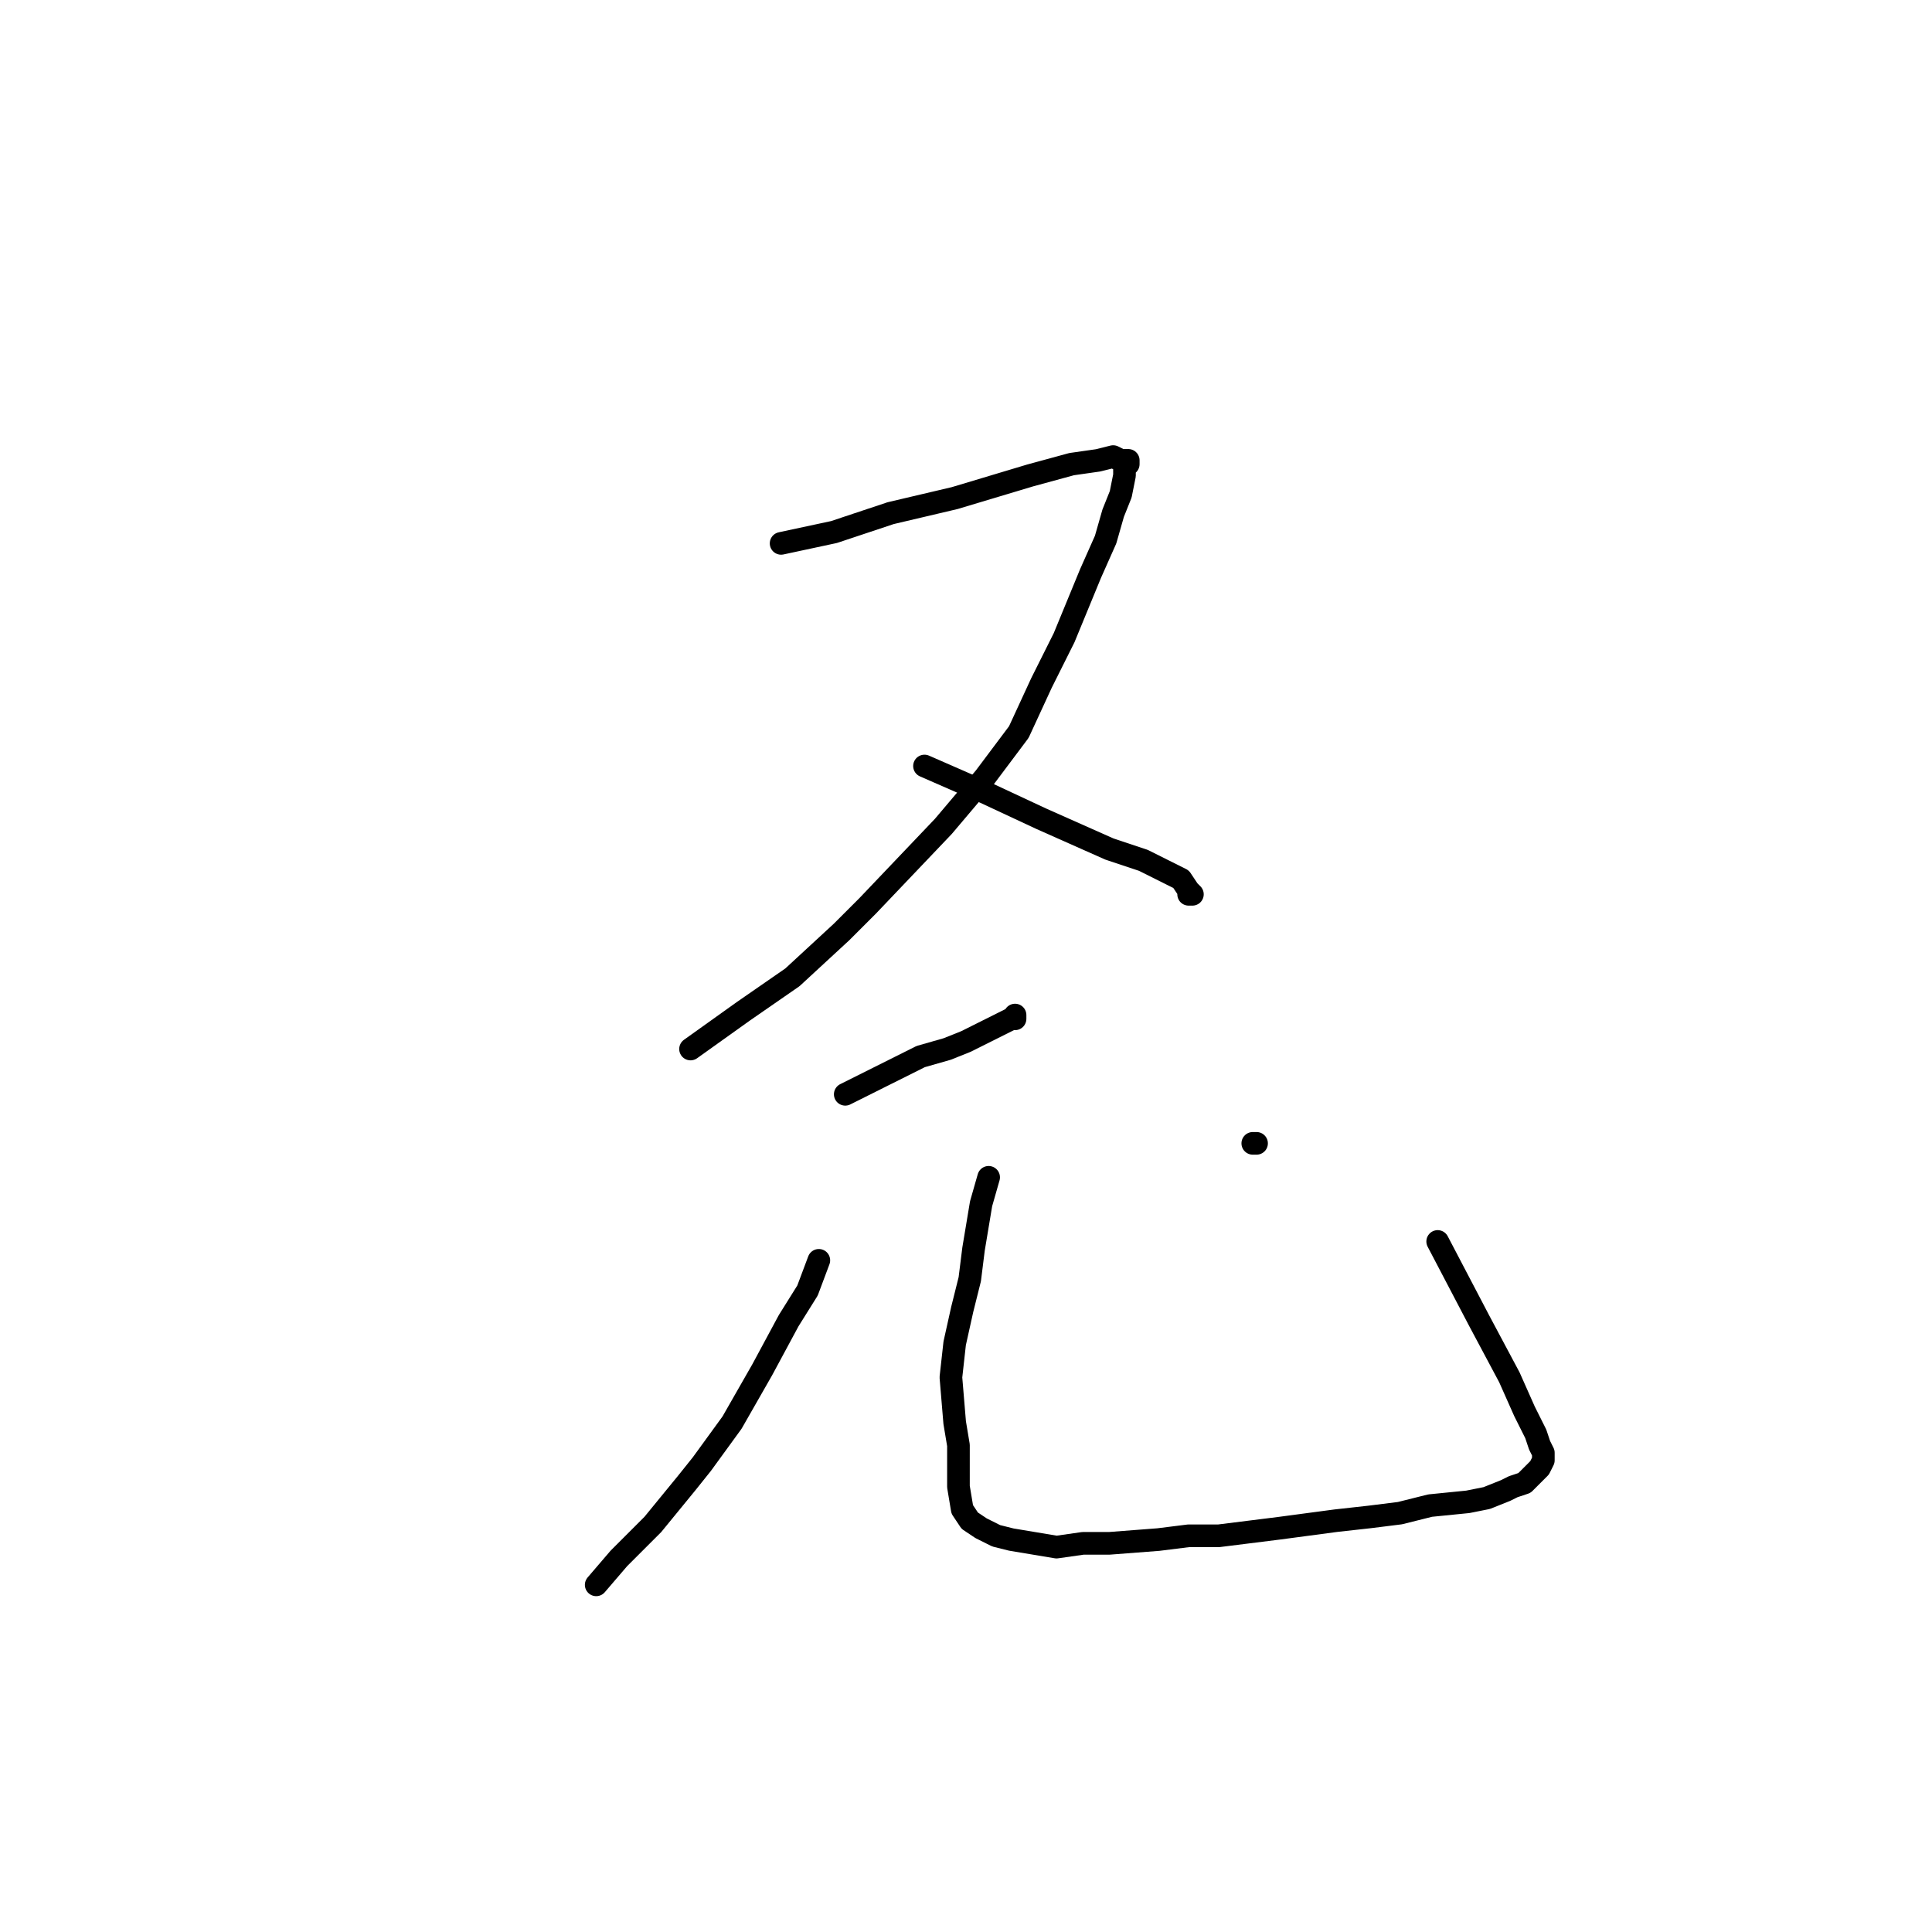 <?xml version="1.0" standalone="no"?>
    <svg width="256" height="256" xmlns="http://www.w3.org/2000/svg" version="1.1">
    <polyline stroke="black" stroke-width="3" stroke-linecap="round" fill="transparent" stroke-linejoin="round" points="103.5 72 110.5 70.5 118 68 126.5 66 136.5 63 142 61.5 145.5 61 147.5 60.5 148.5 61 149.5 61 149.5 61.5 149 62 149 63 148.5 65.5 147.5 68 146.5 71.5 144.5 76 141 84.5 138 90.5 135 97 130.5 103 125 109.5 115 120 111.5 123.5 105 129.5 98.5 134 91.5 139 91.5 139 " />
        <polyline stroke="black" stroke-width="3" stroke-linecap="round" fill="transparent" stroke-linejoin="round" points="122.5 101.5 130.5 105 138 108.5 147 112.5 151.5 114 154.5 115.5 156.5 116.5 157.5 118 158 118.5 157.5 118.5 157.5 118.5 " />
        <polyline stroke="black" stroke-width="3" stroke-linecap="round" fill="transparent" stroke-linejoin="round" points="112 145 118 142 122 140 125.5 139 128 138 130 137 132 136 133 135.5 134 135 134.5 135 134.5 134.5 134.5 134.5 " />
        <polyline stroke="black" stroke-width="3" stroke-linecap="round" fill="transparent" stroke-linejoin="round" points="131 156 130 159.5 129 165.5 128.5 169.5 127.5 173.5 126.5 178 126 182.5 126.5 188.5 127 191.5 127 194.5 127 197 127.5 200 128.5 201.5 130 202.5 132 203.5 134 204 137 204.5 140 205 143.5 204.5 147 204.5 153.5 204 157.5 203.5 161.5 203.5 165.5 203 169.5 202.5 177 201.5 181.5 201 185.5 200.5 189.5 199.5 194.5 199 197 198.5 199.5 197.5 200.5 197 202 196.5 203 195.5 203.5 195 204 194.5 204.5 193.5 204.5 192.5 204 191.5 203.5 190 202 187 200 182.5 196 175 190.5 164.5 190.5 164.5 " />
        <polyline stroke="black" stroke-width="3" stroke-linecap="round" fill="transparent" stroke-linejoin="round" points="166 151.5 166.5 151.5 166.5 151.5 " />
        <polyline stroke="black" stroke-width="3" stroke-linecap="round" fill="transparent" stroke-linejoin="round" points="108.5 167 107 171 104.5 175 101 181.5 97 188.5 93 194 91 196.5 86.5 202 82 206.5 79 210 79 210 " />
        </svg>